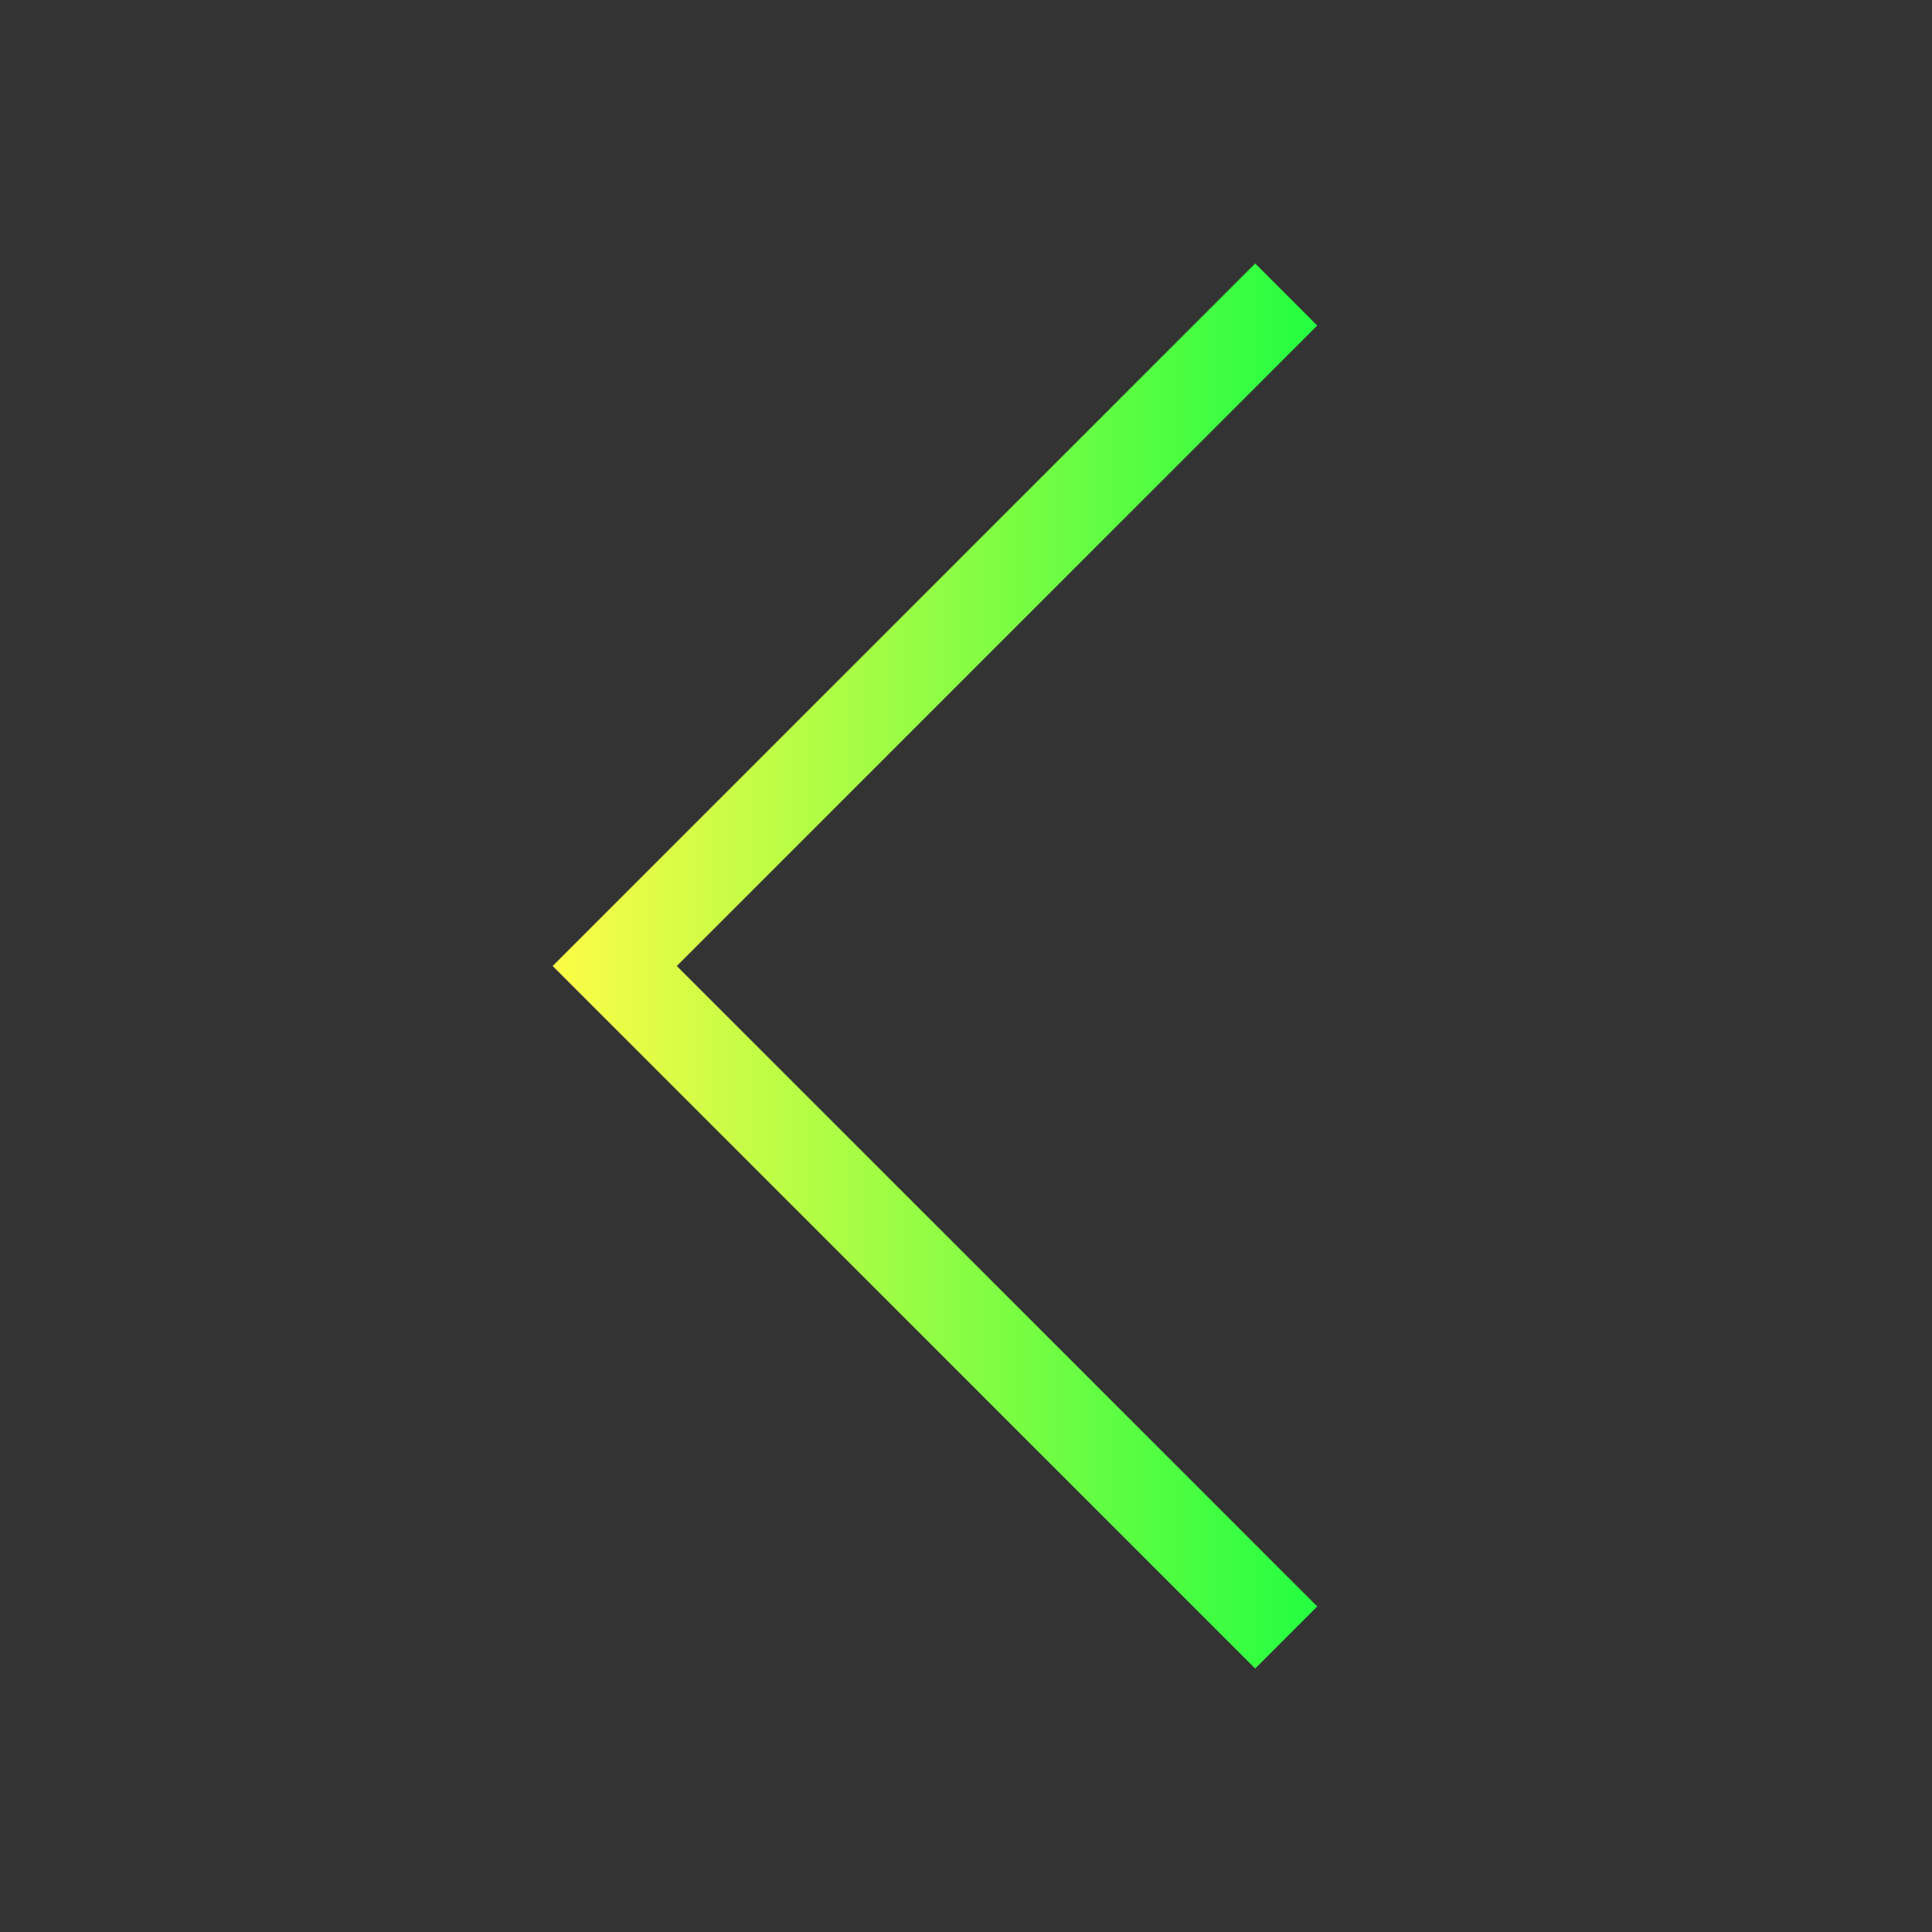 <svg width="22" height="22" viewBox="0 0 22 22" fill="none" xmlns="http://www.w3.org/2000/svg">
<rect x="0" y="0" width="22" height="22" fill="#333333" stroke="none"/>
<path d="M14.293 3L8.168 9.125L6.293 11L8.168 12.875L14.293 19L15 18.293L8.875 12.168L7.707 11L8.875 9.832L15 3.707L14.293 3Z" fill="url(#paint0_linear_10_12931)"/>
<defs>
<linearGradient id="paint0_linear_10_12931" x1="6.293" y1="11" x2="15" y2="11" gradientUnits="userSpaceOnUse">
<stop stop-color="#FDFC47"/>
<stop offset="1" stop-color="#24FE41"/>
</linearGradient>
</defs>
</svg>
